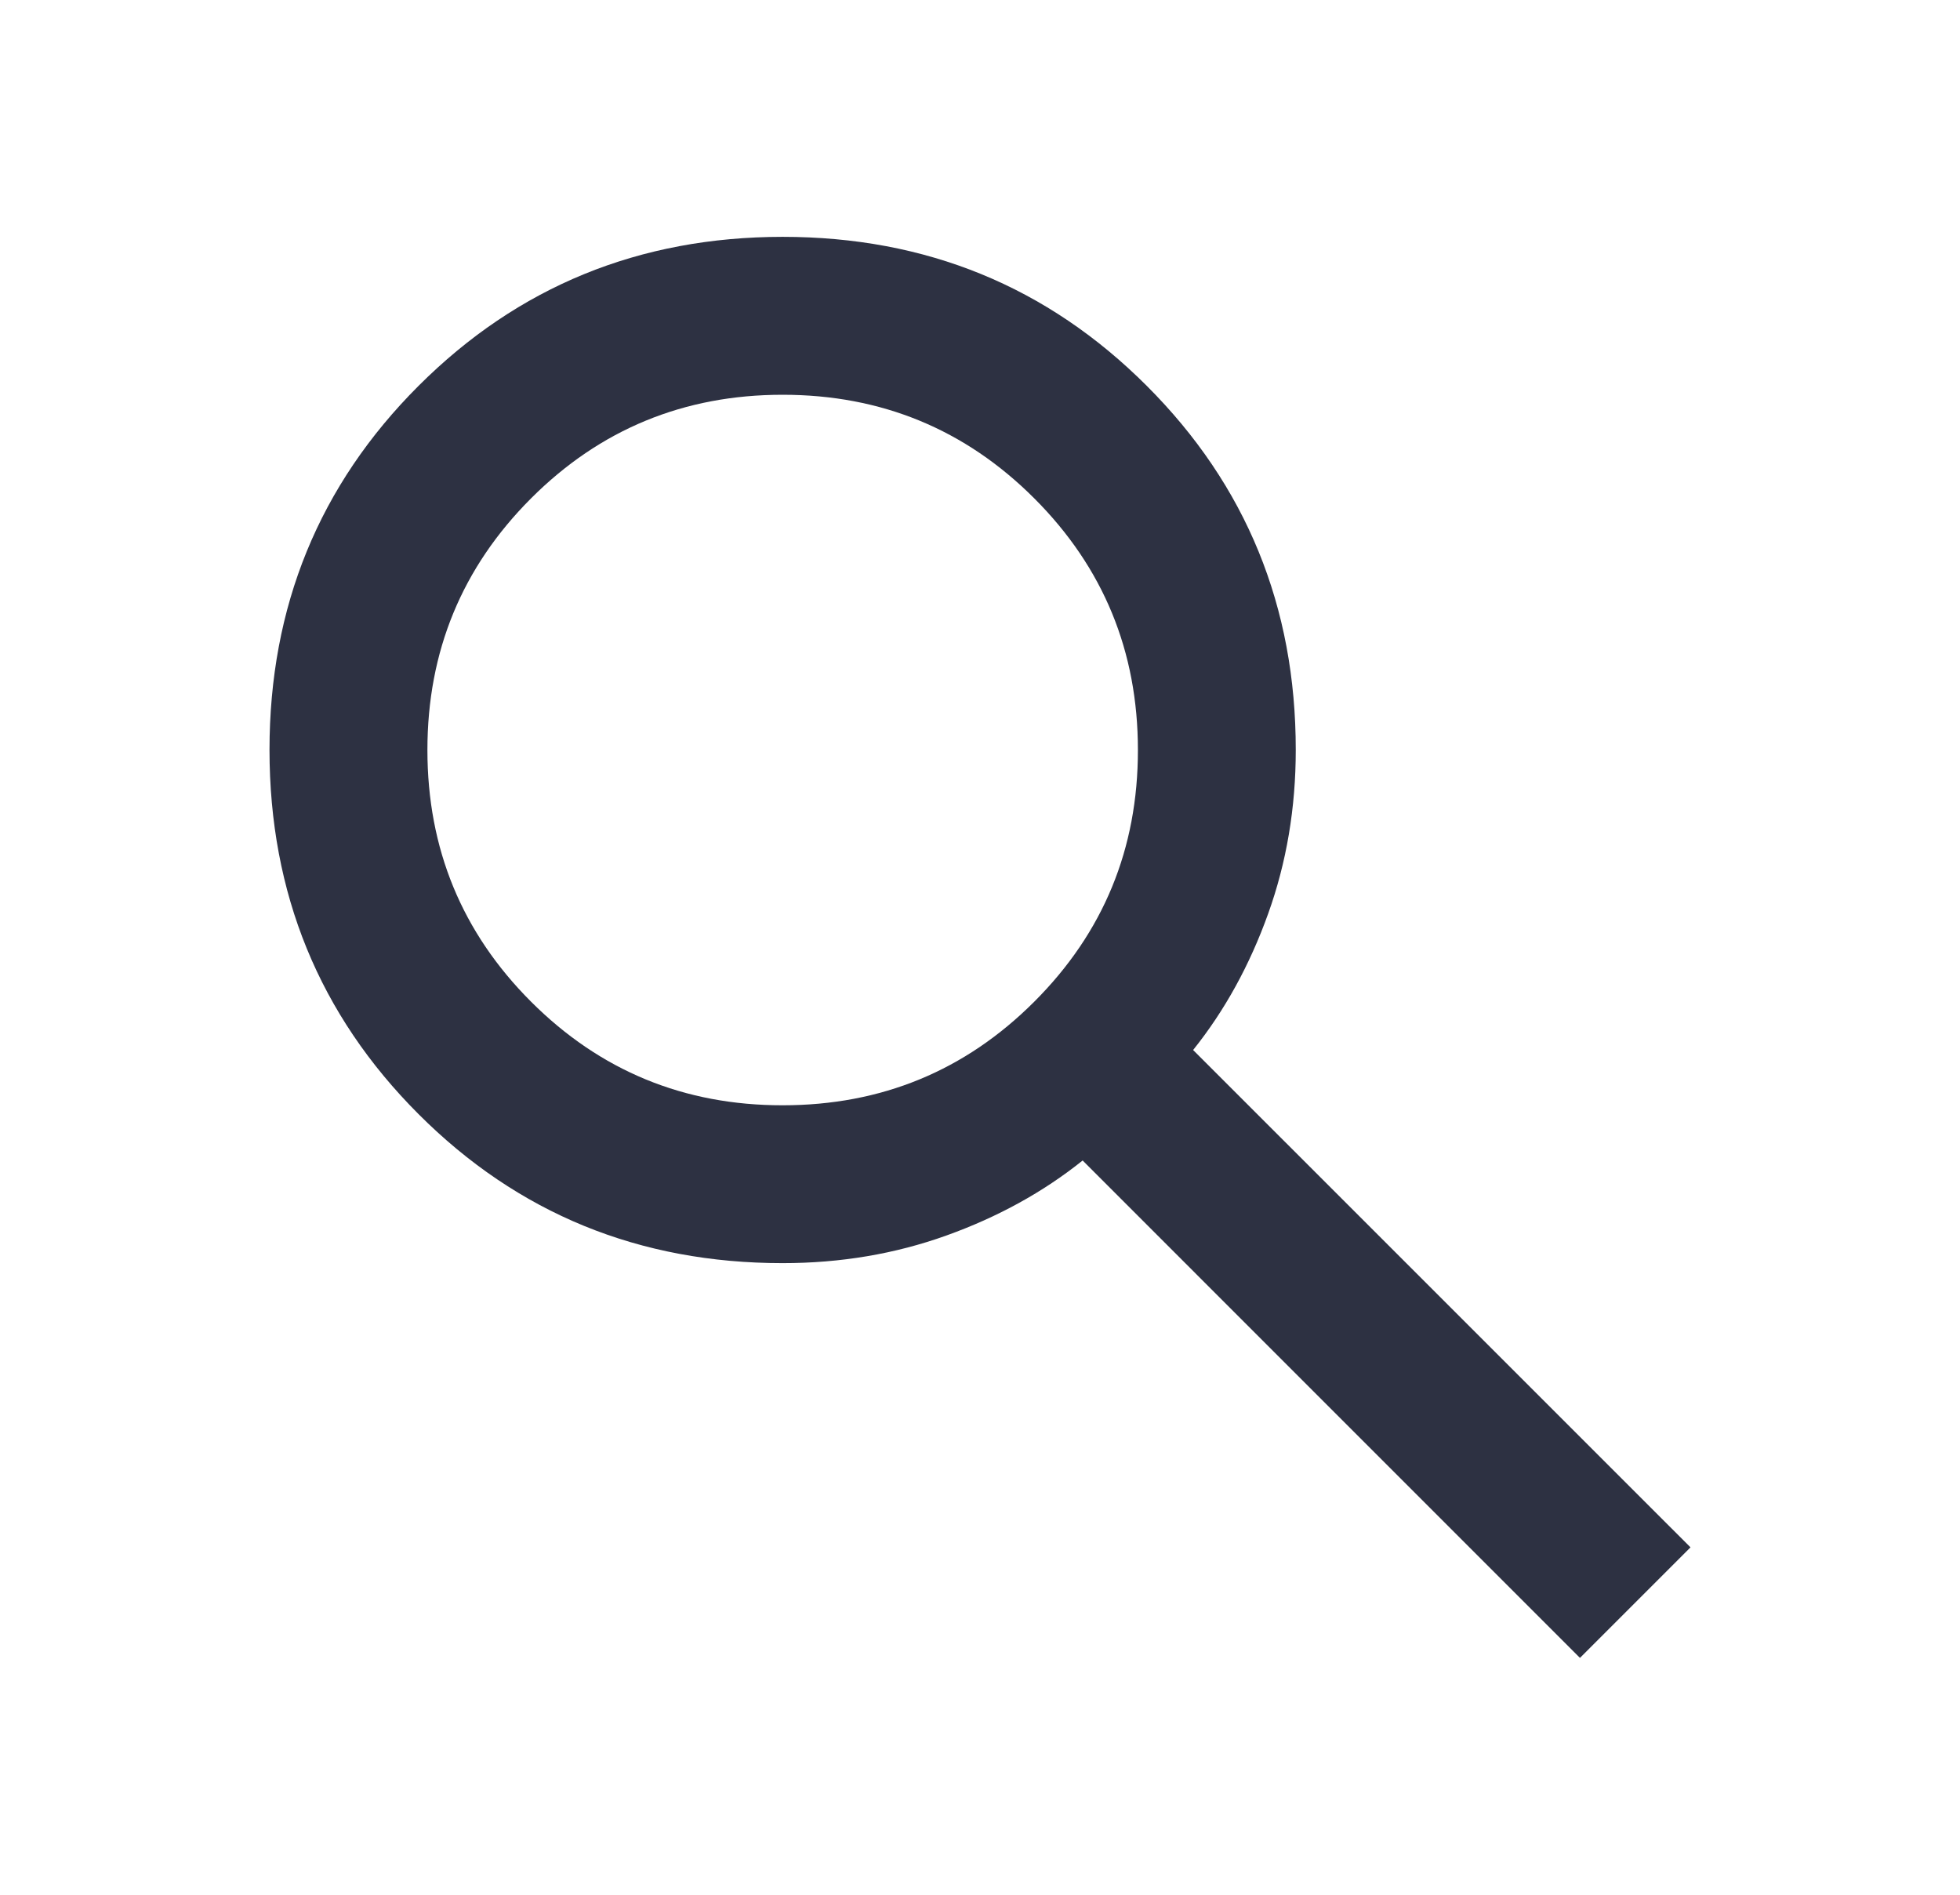 <svg width="30" height="29" viewBox="0 0 30 29" fill="none" xmlns="http://www.w3.org/2000/svg">
  <path d="M24.183 25.375L16.571 17.762C15.967 18.246 15.272 18.628 14.486 18.91C13.701 19.192 12.865 19.333 11.979 19.333C9.784 19.333 7.926 18.573 6.406 17.052C4.886 15.531 4.126 13.674 4.125 11.479C4.125 9.284 4.885 7.426 6.406 5.906C7.927 4.386 9.785 3.626 11.979 3.625C14.174 3.625 16.032 4.385 17.553 5.906C19.074 7.427 19.834 9.285 19.833 11.479C19.833 12.365 19.692 13.201 19.41 13.986C19.128 14.772 18.746 15.467 18.262 16.071L25.875 23.683L24.183 25.375ZM11.979 16.917C13.49 16.917 14.774 16.388 15.831 15.331C16.889 14.274 17.418 12.99 17.417 11.479C17.417 9.969 16.888 8.685 15.831 7.628C14.774 6.571 13.49 6.042 11.979 6.042C10.469 6.042 9.185 6.571 8.128 7.628C7.071 8.686 6.542 9.97 6.542 11.479C6.542 12.99 7.071 14.274 8.128 15.331C9.186 16.389 10.47 16.918 11.979 16.917Z" fill="#2D3142"/>
</svg>
